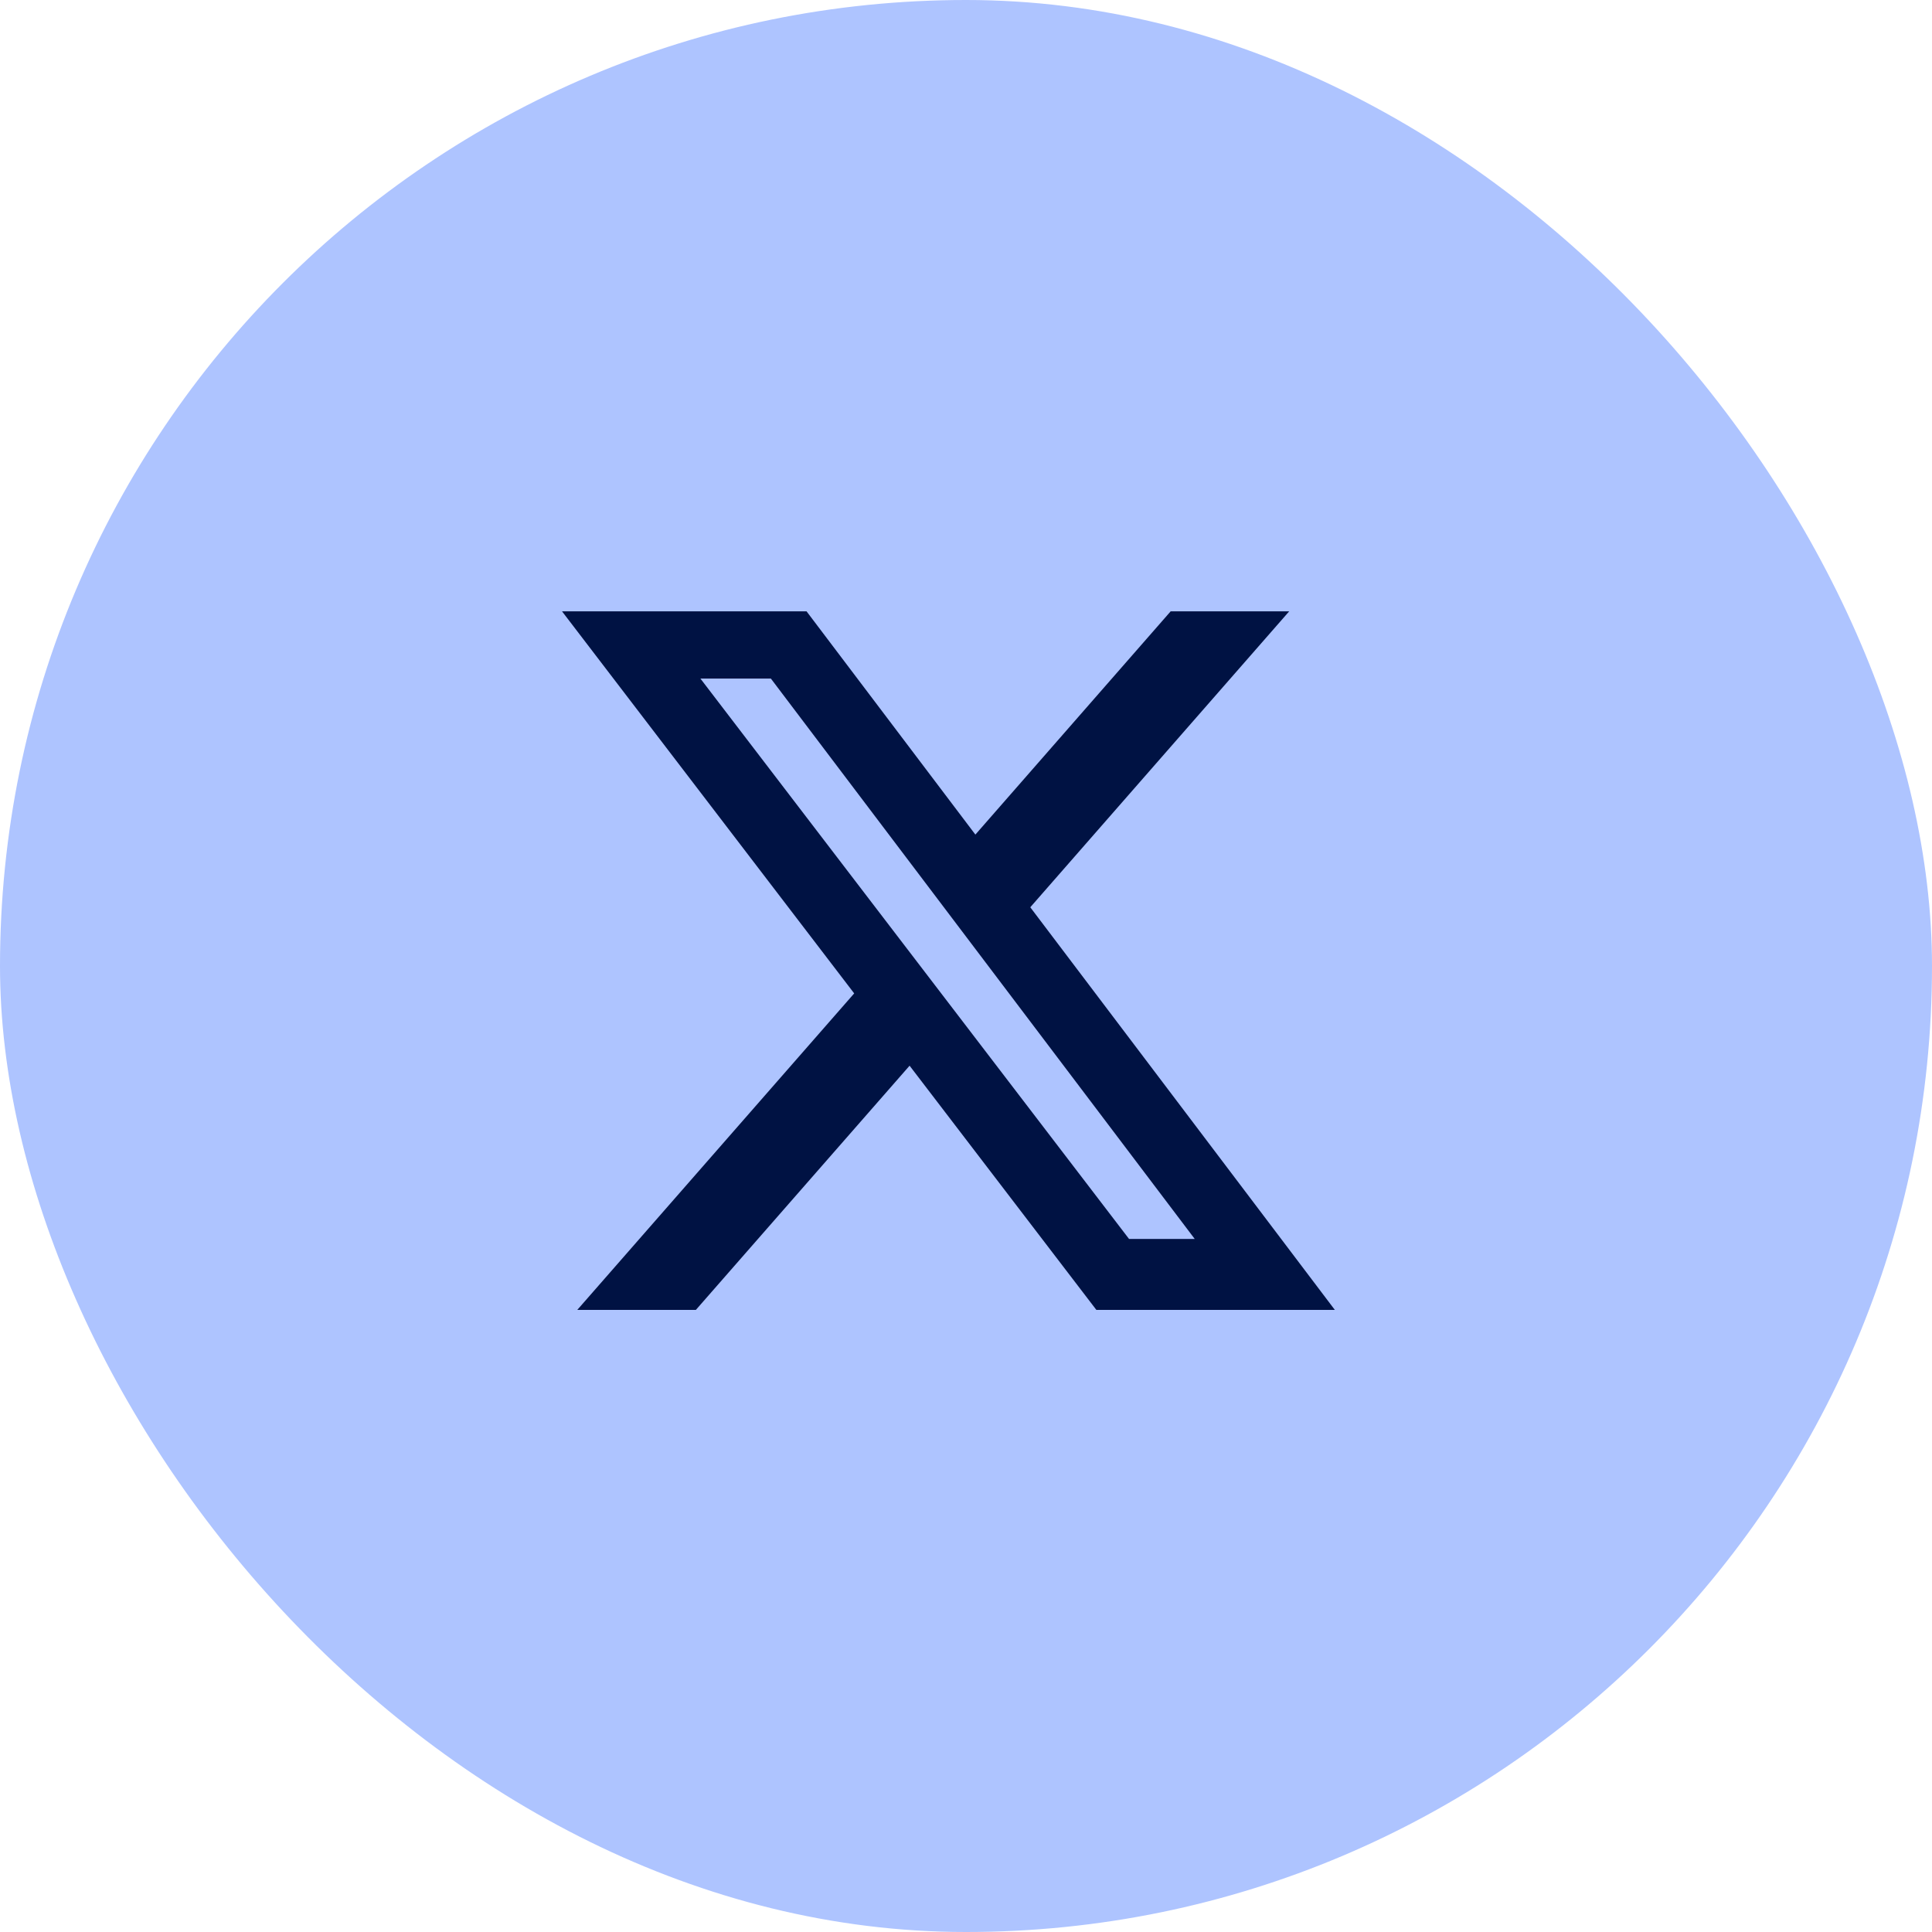 <svg width="55" height="55" viewBox="0 0 55 55" fill="none" xmlns="http://www.w3.org/2000/svg">
<rect width="55" height="55" rx="27.5" fill="#AEC4FF"/>
<path d="M33.326 17.404H36.7L29.33 25.828L38 37.29H31.211L25.894 30.338L19.81 37.29H16.434L24.317 28.28L16 17.404H22.961L27.767 23.759L33.326 17.404ZM32.142 35.271H34.012L21.945 19.317H19.939L32.142 35.271Z" fill="#001243"/>
</svg>
